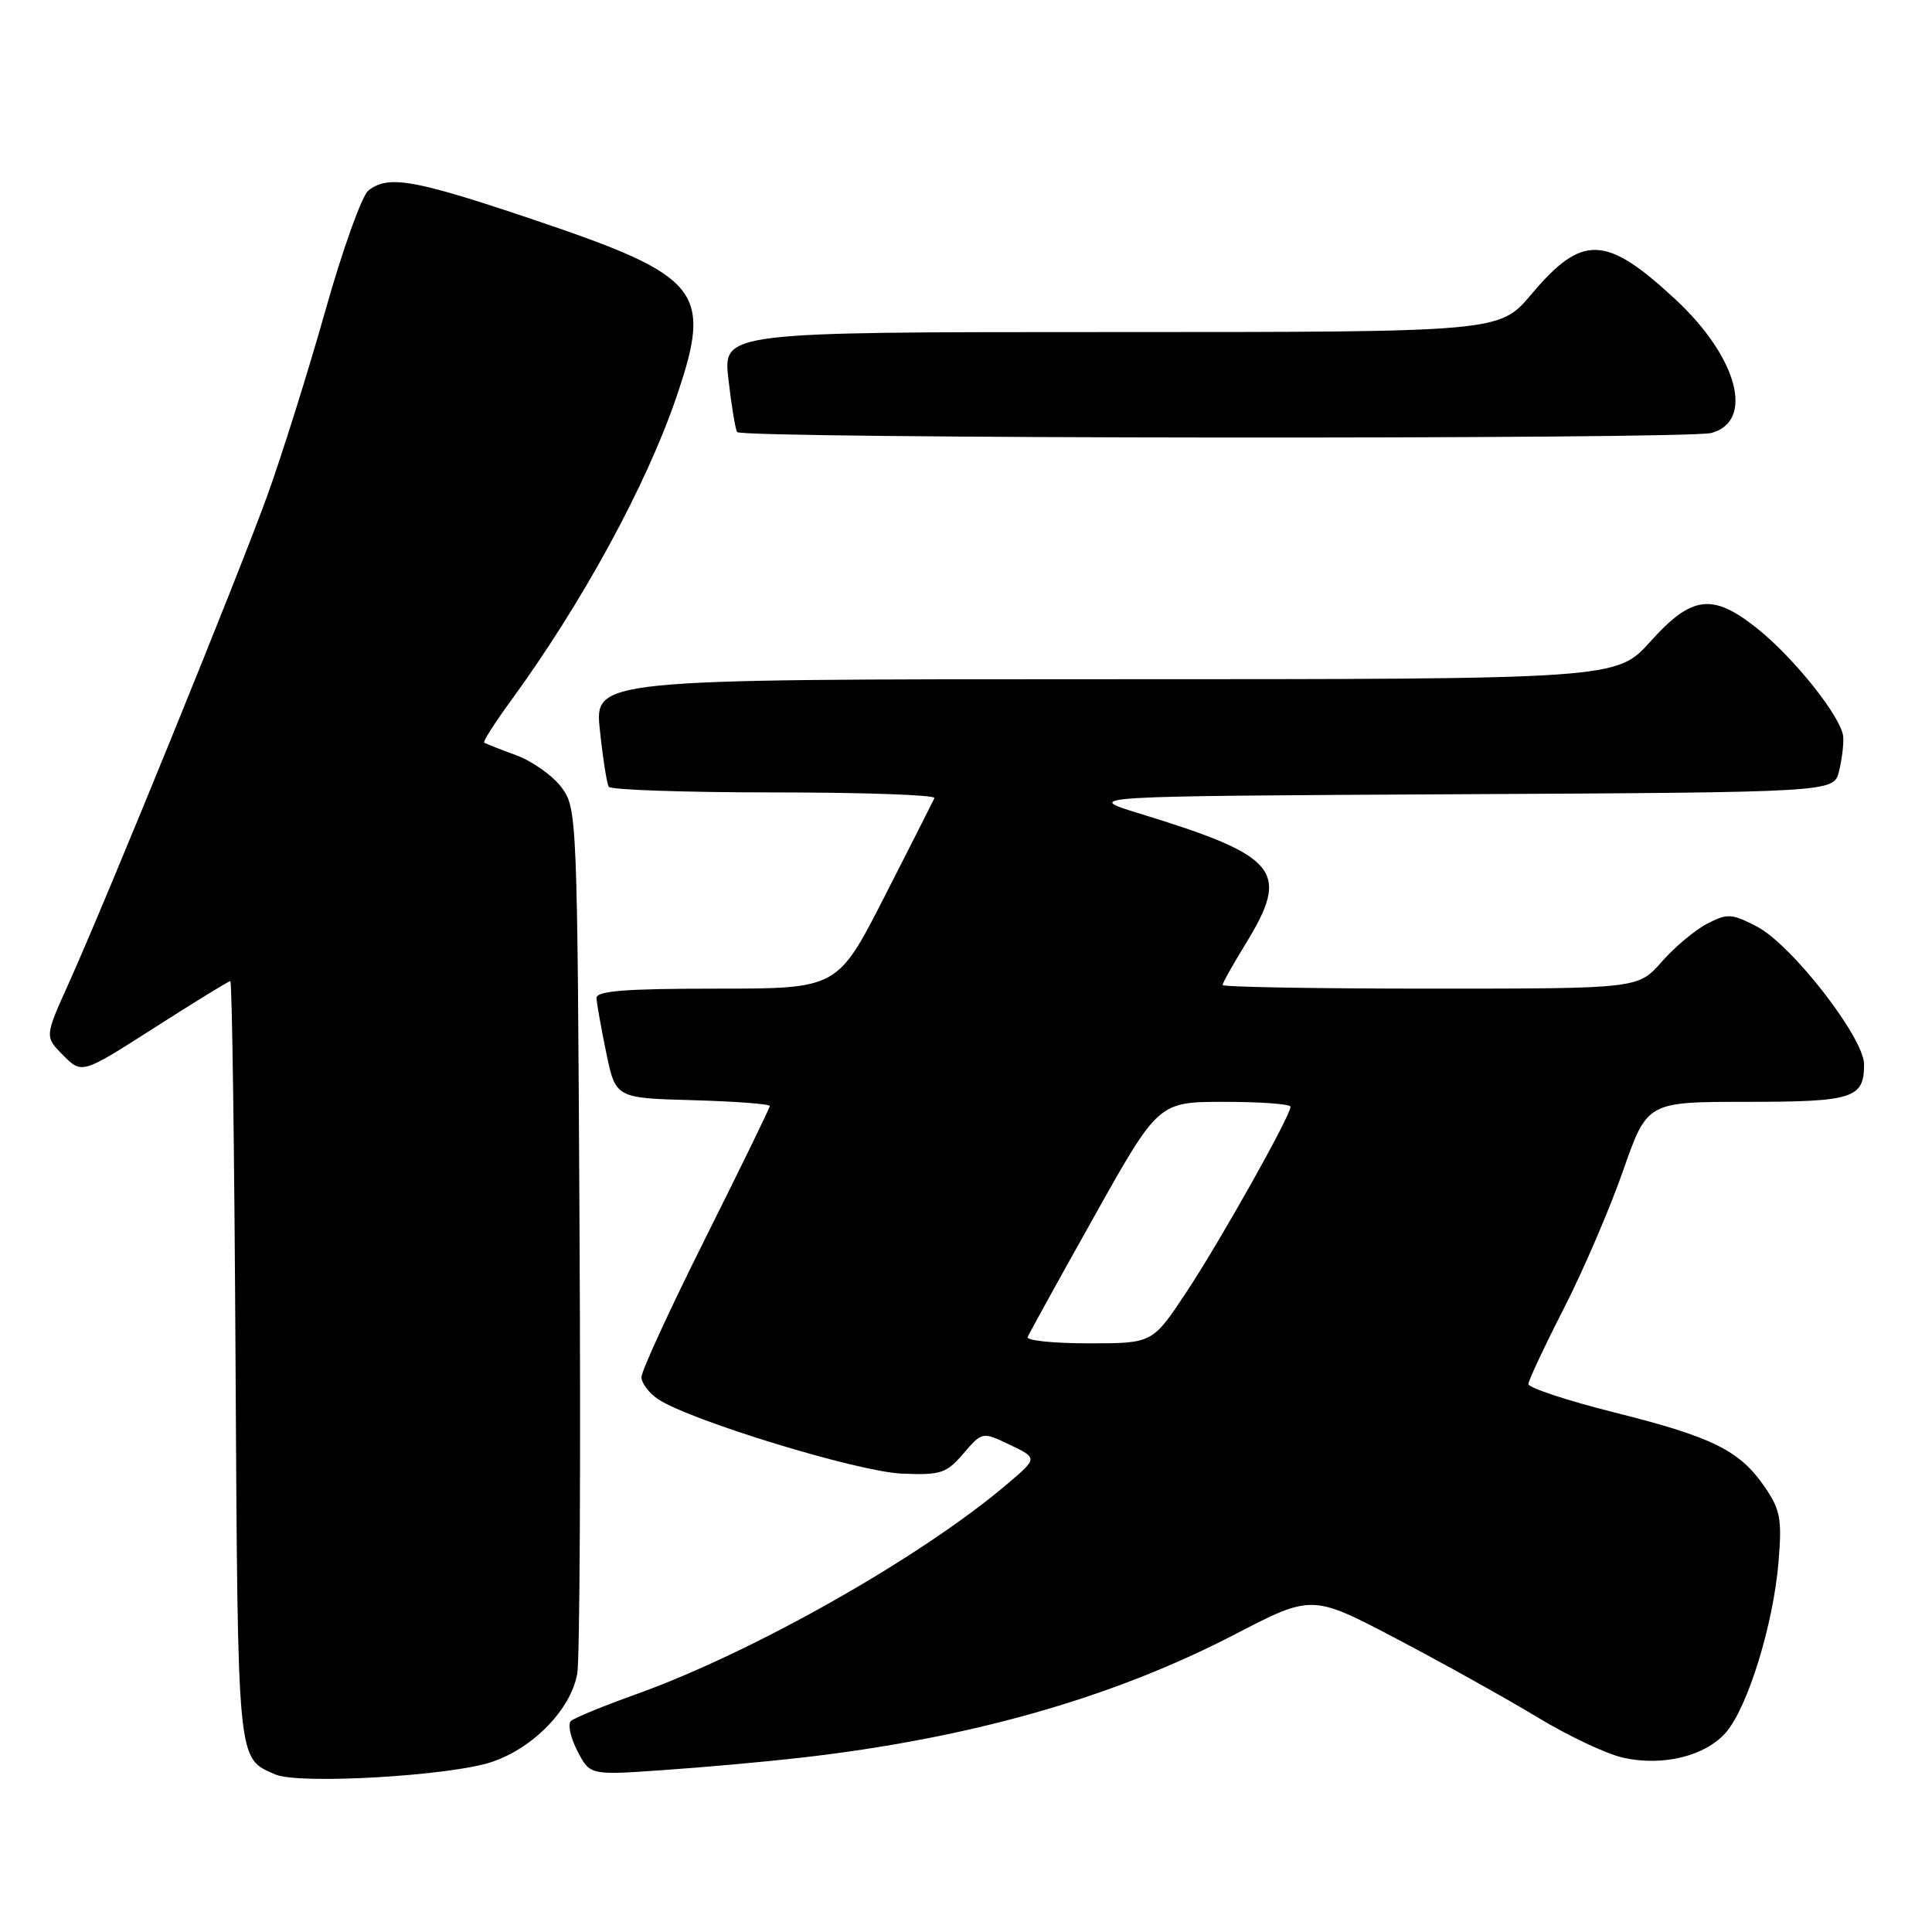 <?xml version="1.0" encoding="UTF-8" standalone="no"?>
<!DOCTYPE svg PUBLIC "-//W3C//DTD SVG 1.1//EN" "http://www.w3.org/Graphics/SVG/1.1/DTD/svg11.dtd" >
<svg xmlns="http://www.w3.org/2000/svg" xmlns:xlink="http://www.w3.org/1999/xlink" version="1.1" viewBox="0 0 256 256">
 <g >
 <path fill="currentColor"
d=" M 65.22 233.45 C 70.74 231.56 75.64 226.48 76.49 221.77 C 76.82 219.97 76.96 193.45 76.79 162.82 C 76.50 107.99 76.47 107.10 74.39 104.32 C 73.23 102.77 70.53 100.86 68.39 100.07 C 66.25 99.29 64.35 98.54 64.16 98.40 C 63.97 98.27 65.57 95.76 67.71 92.83 C 77.18 79.84 85.65 64.30 89.64 52.57 C 94.44 38.50 92.92 36.61 70.82 29.15 C 54.87 23.77 51.44 23.16 48.81 25.25 C 47.95 25.94 45.38 33.10 43.11 41.17 C 40.83 49.24 37.37 60.27 35.42 65.67 C 31.56 76.34 14.10 119.23 9.04 130.44 C 5.92 137.37 5.92 137.37 8.39 139.85 C 10.86 142.32 10.86 142.32 20.49 136.16 C 25.79 132.77 30.30 130.00 30.52 130.00 C 30.75 130.00 31.06 152.66 31.21 180.35 C 31.52 234.21 31.39 232.88 36.47 235.12 C 39.56 236.49 59.81 235.31 65.22 233.45 Z  M 106.00 232.92 C 128.49 230.36 147.38 225.00 163.67 216.54 C 173.85 211.26 173.85 211.26 185.17 217.21 C 191.40 220.49 199.78 225.16 203.79 227.59 C 207.80 230.02 212.87 232.41 215.05 232.90 C 220.33 234.09 225.99 232.69 228.71 229.54 C 231.60 226.20 234.98 215.21 235.66 207.00 C 236.14 201.30 235.91 200.07 233.85 197.05 C 230.53 192.20 226.98 190.43 213.93 187.16 C 207.64 185.58 202.51 183.88 202.52 183.39 C 202.54 182.90 204.64 178.42 207.19 173.43 C 209.75 168.44 213.28 160.23 215.05 155.18 C 218.25 146.00 218.25 146.00 231.43 146.00 C 245.55 146.00 247.00 145.54 247.00 141.04 C 247.00 137.51 237.41 125.17 232.81 122.78 C 229.45 121.04 228.89 121.01 226.22 122.39 C 224.61 123.22 221.89 125.50 220.18 127.45 C 217.06 131.00 217.06 131.00 189.53 131.00 C 174.39 131.00 162.00 130.78 162.00 130.52 C 162.00 130.25 163.35 127.84 165.00 125.15 C 171.02 115.37 169.50 113.48 151.00 107.80 C 143.50 105.50 143.50 105.50 193.23 105.24 C 242.97 104.98 242.97 104.98 243.67 102.24 C 244.05 100.73 244.31 98.67 244.24 97.65 C 244.06 95.12 237.78 87.21 232.81 83.25 C 226.91 78.56 224.17 78.90 218.69 85.00 C 214.19 90.00 214.19 90.00 146.48 90.00 C 78.77 90.00 78.77 90.00 79.49 96.75 C 79.88 100.46 80.41 103.84 80.66 104.25 C 80.91 104.66 90.80 105.00 102.64 105.00 C 114.48 105.00 124.01 105.34 123.82 105.75 C 123.63 106.16 120.67 112.01 117.23 118.75 C 110.98 131.00 110.98 131.00 94.99 131.00 C 82.84 131.00 79.01 131.30 79.04 132.25 C 79.07 132.94 79.65 136.20 80.33 139.50 C 81.58 145.50 81.58 145.50 91.79 145.78 C 97.41 145.94 102.00 146.28 102.00 146.55 C 102.00 146.81 98.17 154.66 93.50 164.00 C 88.83 173.34 85.00 181.65 85.00 182.47 C 85.00 183.28 86.01 184.62 87.25 185.43 C 91.60 188.27 113.67 195.01 119.47 195.26 C 124.66 195.48 125.39 195.24 127.66 192.60 C 130.16 189.70 130.16 189.70 133.83 191.45 C 137.50 193.21 137.50 193.21 133.50 196.61 C 122.09 206.32 99.85 218.92 84.28 224.50 C 80.00 226.03 76.12 227.62 75.66 228.03 C 75.21 228.44 75.58 230.22 76.50 232.00 C 78.17 235.23 78.17 235.23 87.83 234.55 C 93.15 234.19 101.33 233.45 106.00 232.92 Z  M 226.76 57.37 C 232.54 55.82 230.23 47.28 221.96 39.63 C 212.76 31.10 209.65 31.00 202.90 39.01 C 198.69 44.00 198.69 44.00 147.25 44.00 C 95.80 44.00 95.80 44.00 96.52 50.25 C 96.91 53.69 97.43 56.84 97.67 57.25 C 98.20 58.14 223.46 58.25 226.76 57.37 Z  M 136.17 177.17 C 136.35 176.71 140.32 169.51 145.00 161.17 C 153.50 146.00 153.50 146.00 162.25 146.00 C 167.06 146.00 171.00 146.29 171.00 146.65 C 171.00 147.86 161.67 164.48 157.18 171.25 C 152.71 178.00 152.71 178.00 144.27 178.00 C 139.63 178.00 135.98 177.63 136.17 177.17 Z "/>
</g>
</svg>